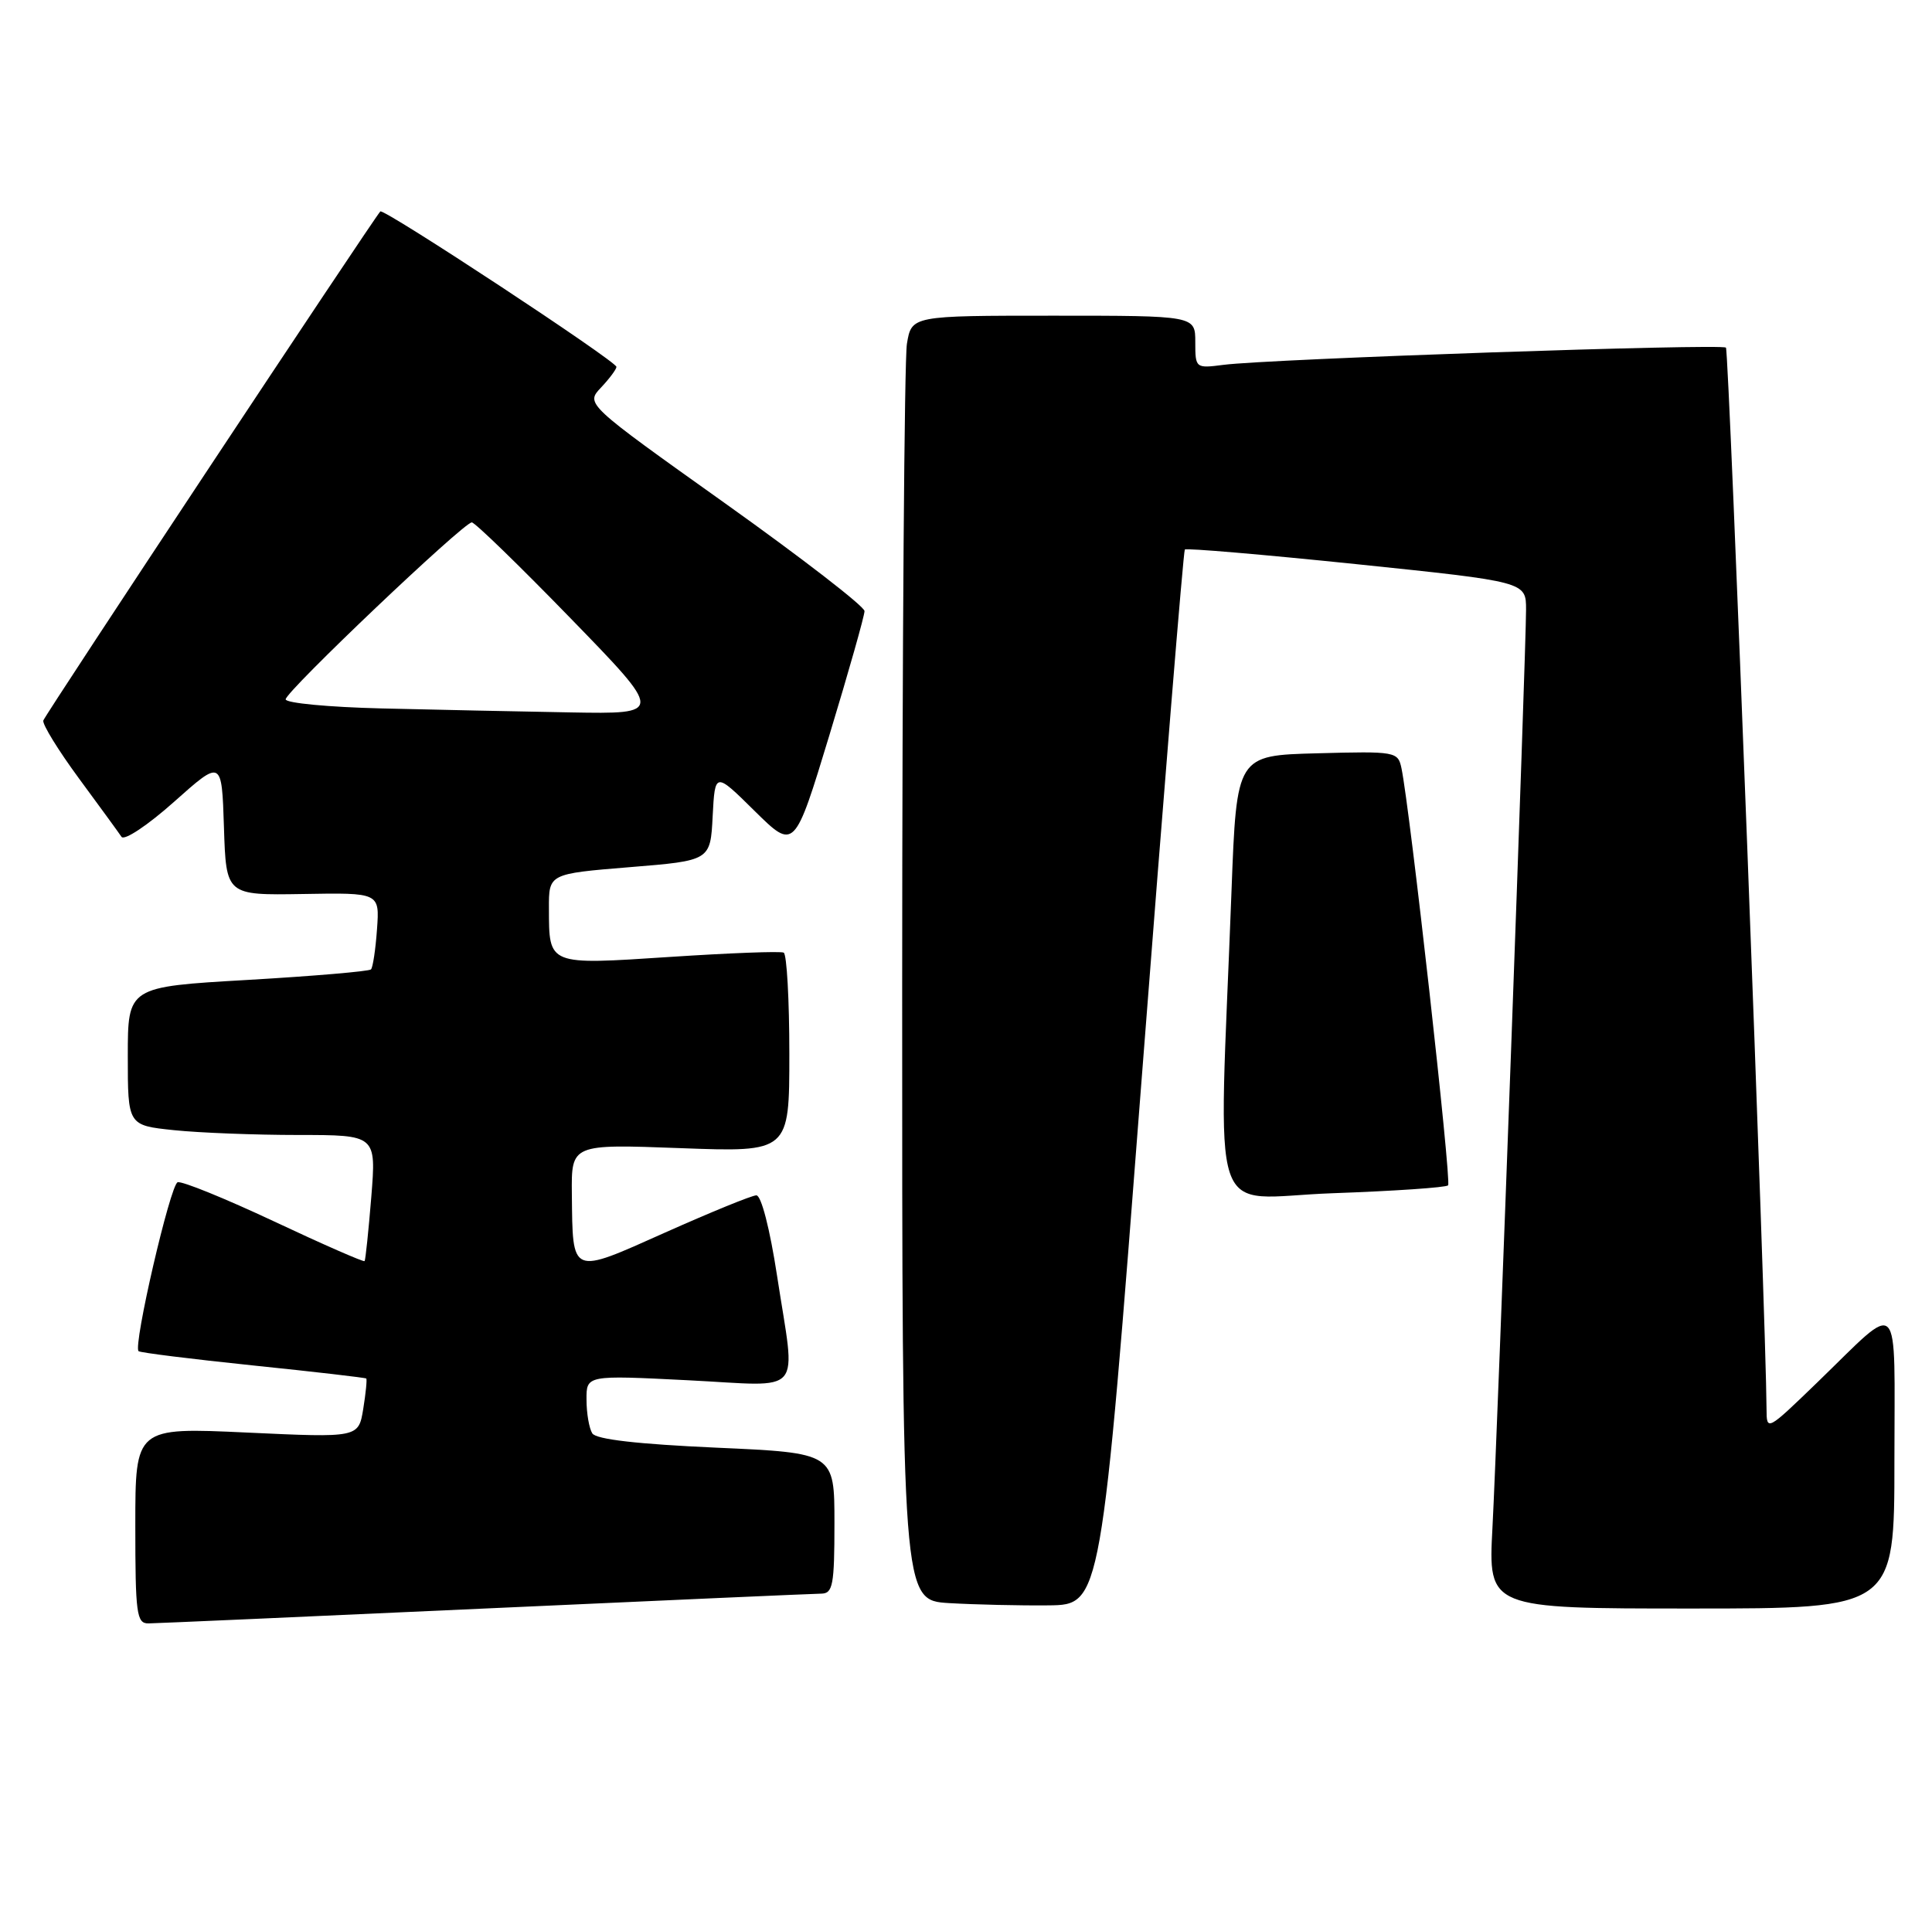 <?xml version="1.0" encoding="UTF-8" standalone="no"?>
<!DOCTYPE svg PUBLIC "-//W3C//DTD SVG 1.1//EN" "http://www.w3.org/Graphics/SVG/1.1/DTD/svg11.dtd" >
<svg xmlns="http://www.w3.org/2000/svg" xmlns:xlink="http://www.w3.org/1999/xlink" version="1.1" viewBox="0 0 257 256">
 <g >
 <path fill="currentColor"
d=" M 64.50 214.00 C 88.15 212.92 108.29 212.03 109.25 212.02 C 110.79 212.00 111.00 210.88 111.00 202.65 C 111.00 193.30 111.00 193.30 95.28 192.60 C 84.83 192.13 79.30 191.50 78.79 190.70 C 78.37 190.04 78.02 188.03 78.02 186.22 C 78.00 182.95 78.00 182.95 91.50 183.63 C 107.24 184.42 105.86 186.03 103.37 169.75 C 102.41 163.48 101.26 159.01 100.61 159.03 C 100.00 159.04 94.55 161.27 88.50 163.97 C 75.84 169.63 76.19 169.77 76.07 158.85 C 76.00 152.21 76.00 152.21 90.50 152.75 C 105.00 153.29 105.00 153.29 105.00 140.21 C 105.00 133.01 104.66 126.95 104.25 126.74 C 103.84 126.53 97.04 126.79 89.14 127.31 C 72.82 128.38 73.04 128.47 73.02 120.87 C 73.00 116.25 73.00 116.25 83.75 115.37 C 94.50 114.50 94.50 114.50 94.80 108.59 C 95.11 102.68 95.11 102.68 100.39 107.90 C 105.68 113.11 105.68 113.11 110.34 97.77 C 112.90 89.33 115.00 81.92 115.00 81.30 C 115.00 80.68 106.65 74.23 96.45 66.96 C 77.89 53.74 77.89 53.74 79.95 51.56 C 81.08 50.36 82.00 49.12 82.00 48.81 C 82.00 48.06 51.00 27.65 50.59 28.13 C 49.40 29.52 5.96 95.14 5.76 95.86 C 5.62 96.36 7.75 99.82 10.50 103.56 C 13.25 107.29 15.80 110.79 16.16 111.33 C 16.52 111.88 19.64 109.81 23.16 106.67 C 29.50 101.02 29.50 101.02 29.79 110.06 C 30.08 119.11 30.08 119.11 40.29 118.94 C 50.50 118.76 50.50 118.76 50.15 123.63 C 49.96 126.31 49.60 128.71 49.35 128.97 C 49.09 129.23 41.71 129.86 32.94 130.37 C 17.00 131.29 17.00 131.29 17.00 140.50 C 17.00 149.72 17.00 149.72 23.15 150.36 C 26.53 150.71 33.96 151.00 39.67 151.00 C 50.05 151.00 50.05 151.00 49.39 159.25 C 49.02 163.79 48.62 167.62 48.50 167.78 C 48.38 167.93 42.96 165.56 36.46 162.50 C 29.96 159.45 24.19 157.10 23.63 157.29 C 22.65 157.62 17.69 179.02 18.43 179.76 C 18.63 179.96 25.47 180.81 33.65 181.66 C 41.82 182.50 48.60 183.29 48.72 183.40 C 48.84 183.51 48.66 185.33 48.32 187.44 C 47.69 191.28 47.69 191.28 32.85 190.59 C 18.00 189.90 18.00 189.90 18.00 202.95 C 18.00 214.72 18.17 216.00 19.75 215.98 C 20.71 215.97 40.85 215.08 64.50 214.00 Z  M 151.87 143.50 C 154.84 105.00 157.42 73.33 157.61 73.11 C 157.79 72.90 168.08 73.78 180.47 75.06 C 203.00 77.40 203.00 77.40 203.00 81.10 C 203.00 86.63 199.19 190.85 198.53 203.25 C 197.96 214.00 197.96 214.00 224.98 214.00 C 252.00 214.00 252.00 214.00 252.00 194.38 C 252.00 171.85 253.08 172.95 241.75 183.91 C 235.05 190.39 235.00 190.42 234.99 187.47 C 234.93 175.65 230.00 46.66 229.59 46.25 C 229.02 45.69 168.89 47.75 162.75 48.54 C 159.04 49.02 159.00 48.99 159.00 45.51 C 159.00 42.00 159.00 42.00 140.13 42.00 C 121.26 42.00 121.26 42.00 120.64 45.75 C 120.30 47.81 120.02 86.27 120.01 131.20 C 120.00 212.90 120.00 212.90 126.25 213.28 C 129.69 213.48 135.65 213.62 139.49 213.58 C 146.48 213.50 146.48 213.50 151.87 143.50 Z  M 192.63 157.70 C 193.11 157.22 187.55 107.58 186.43 102.22 C 185.96 99.99 185.69 99.94 175.22 100.22 C 164.50 100.50 164.50 100.50 163.82 118.50 C 162.10 164.28 160.46 159.35 177.24 158.75 C 185.42 158.46 192.35 157.99 192.63 157.70 Z  M 50.75 94.25 C 43.74 94.08 38.00 93.54 38.00 93.04 C 38.00 92.00 61.67 69.50 62.76 69.50 C 63.17 69.50 69.08 75.24 75.89 82.25 C 88.28 95.00 88.28 95.00 75.89 94.78 C 69.08 94.66 57.76 94.42 50.75 94.25 Z "/>
</g>
</svg>